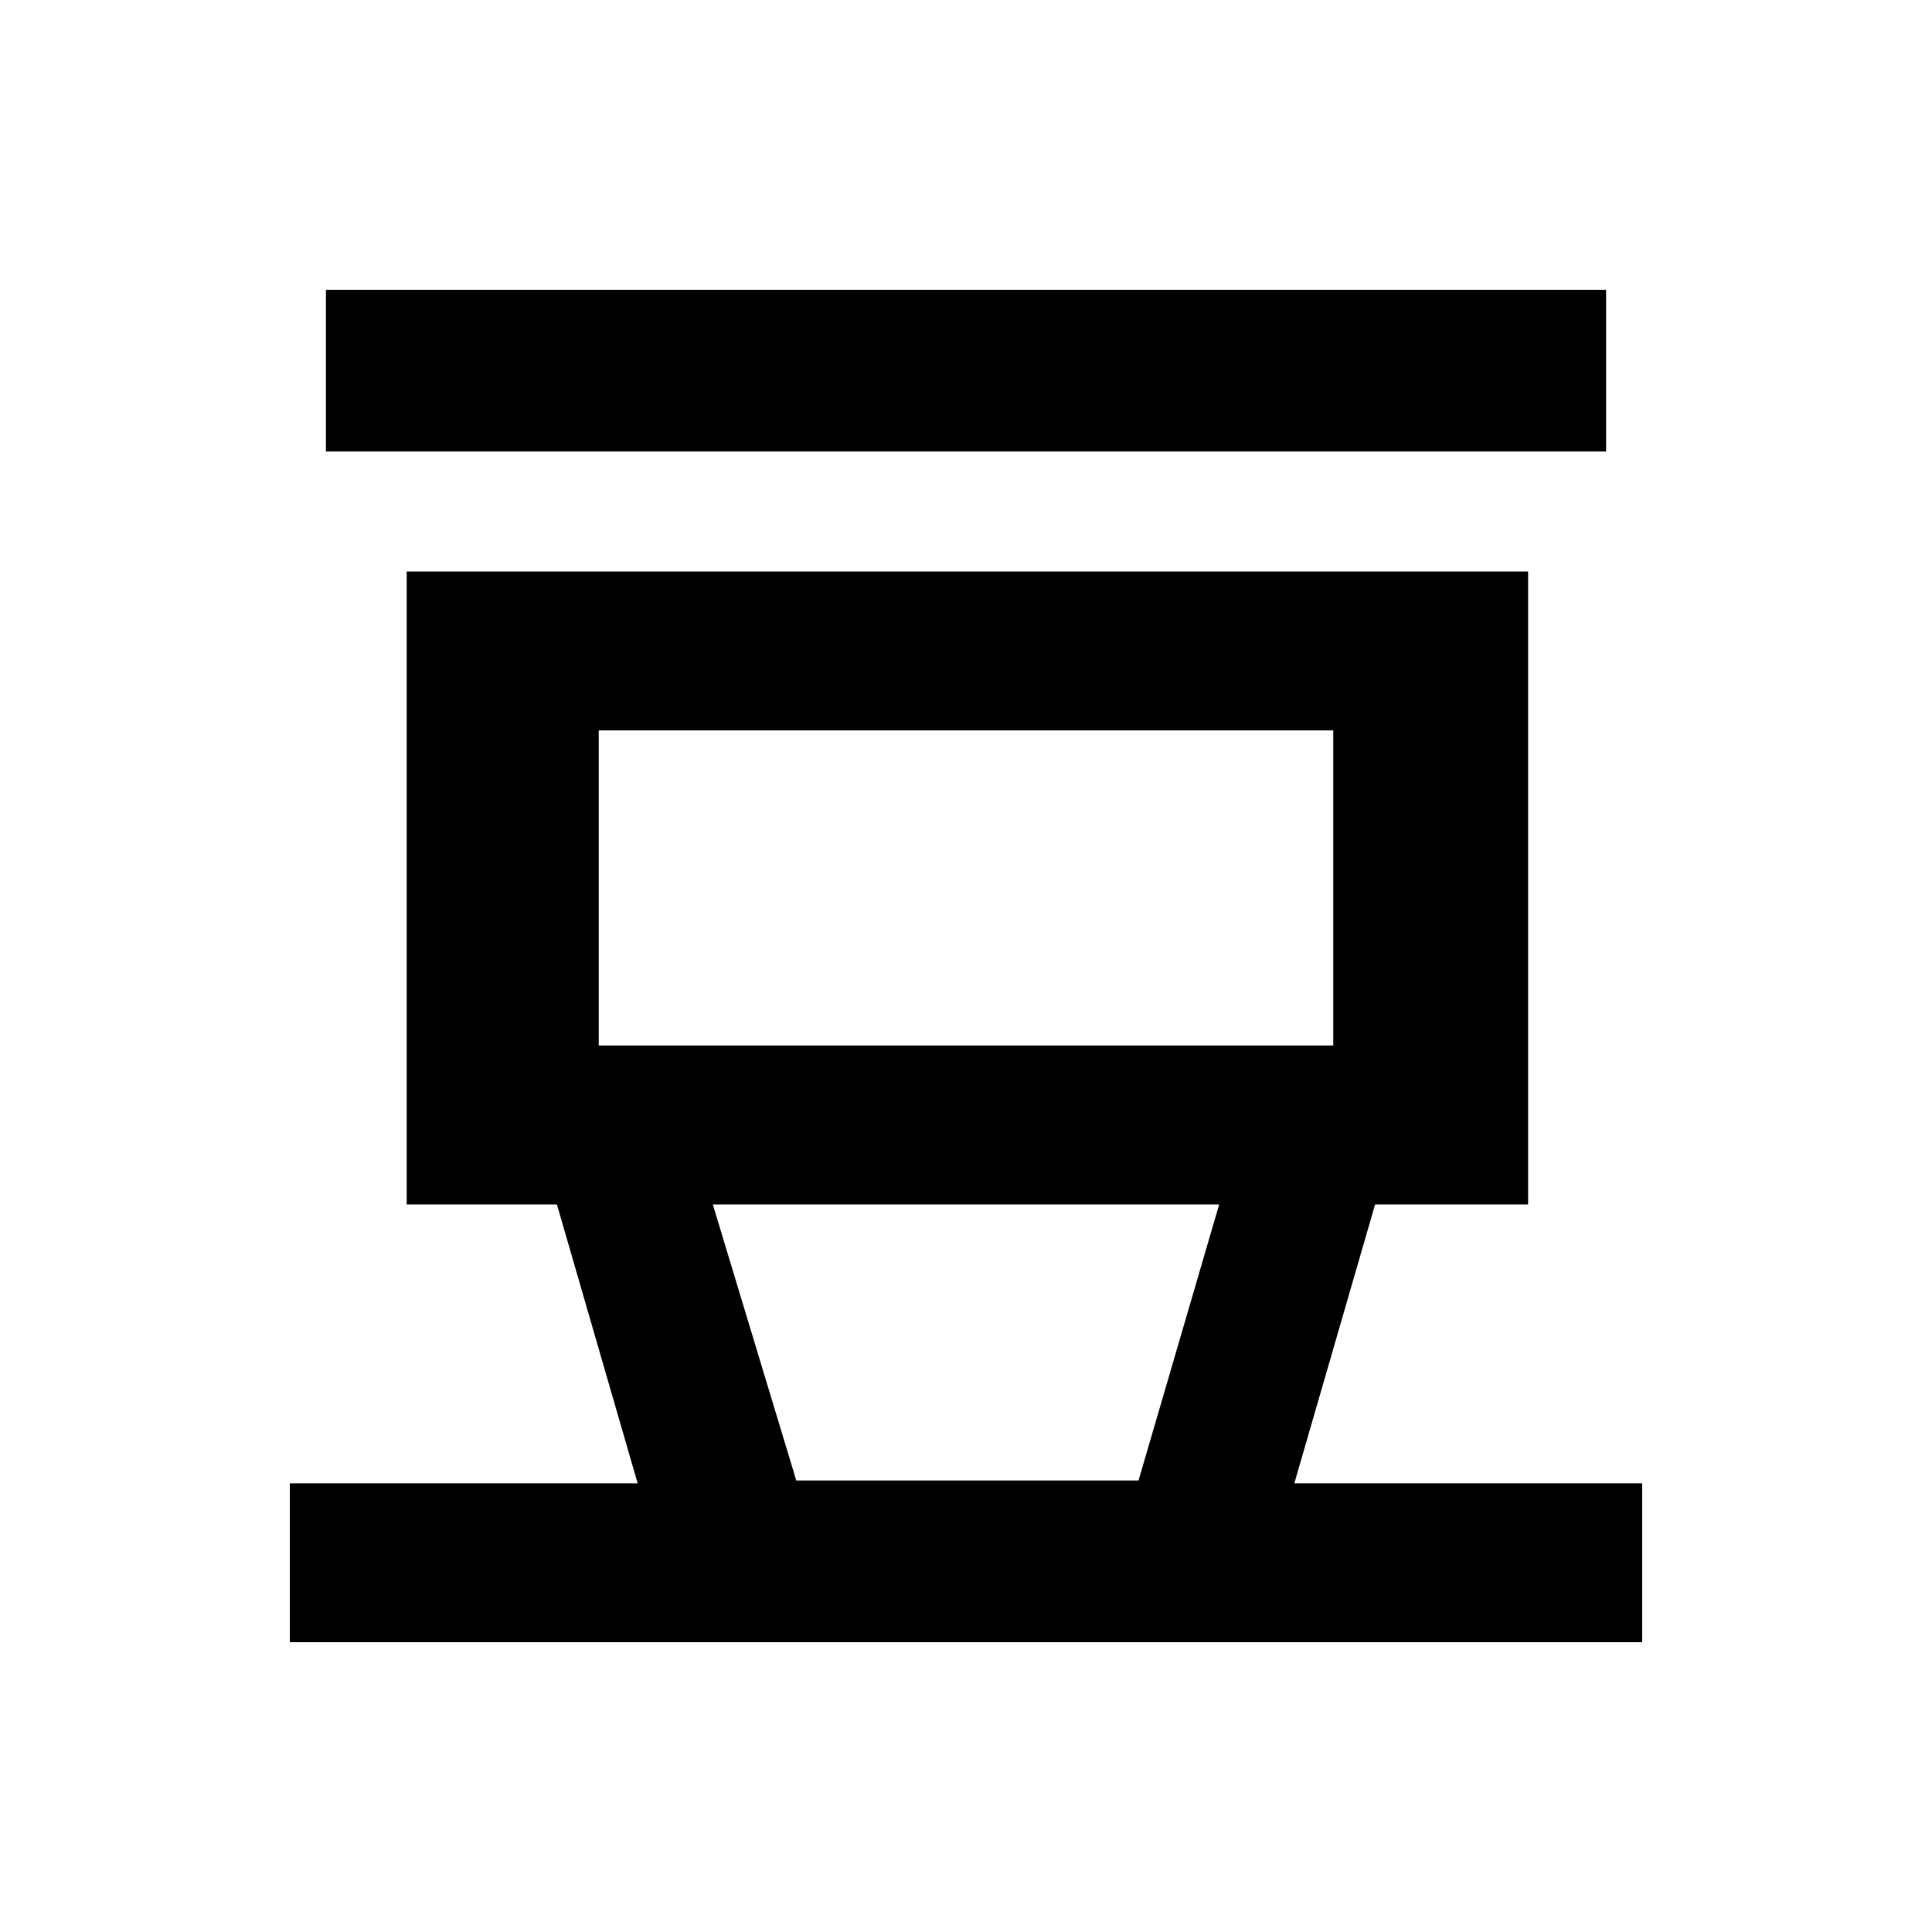 <?xml version="1.0" encoding="UTF-8" standalone="no"?>
<svg width="20px" height="20px" viewBox="0 0 20 20" version="1.1" xmlns="http://www.w3.org/2000/svg" xmlns:xlink="http://www.w3.org/1999/xlink">
    <defs></defs>
    <g id="Icons" stroke="none" stroke-width="1" fill="none" fill-rule="evenodd">
        <g id="Web" transform="translate(-97, -988)" fill="#000000">
            <g id="brand/douban" transform="translate(97, 988)">
                <path d="M4.21,5.916 L4.21,12.468 L5.765,12.468 L6.601,15.355 L3,15.355 L3,17 L17,17 L17,15.355 L13.399,15.355 L14.235,12.468 L15.819,12.468 L15.819,5.916 L4.21,5.916 L4.21,5.916 M7.379,12.468 L12.621,12.468 L11.786,15.326 L8.243,15.326 M6.198,10.823 L6.198,7.561 L13.802,7.561 L13.802,10.823 M3.374,4.674 L16.626,4.674 L16.626,3 L3.374,3 L3.374,4.674 L3.374,4.674" id="Shape"></path>
            </g>
        </g>
    </g>
</svg>